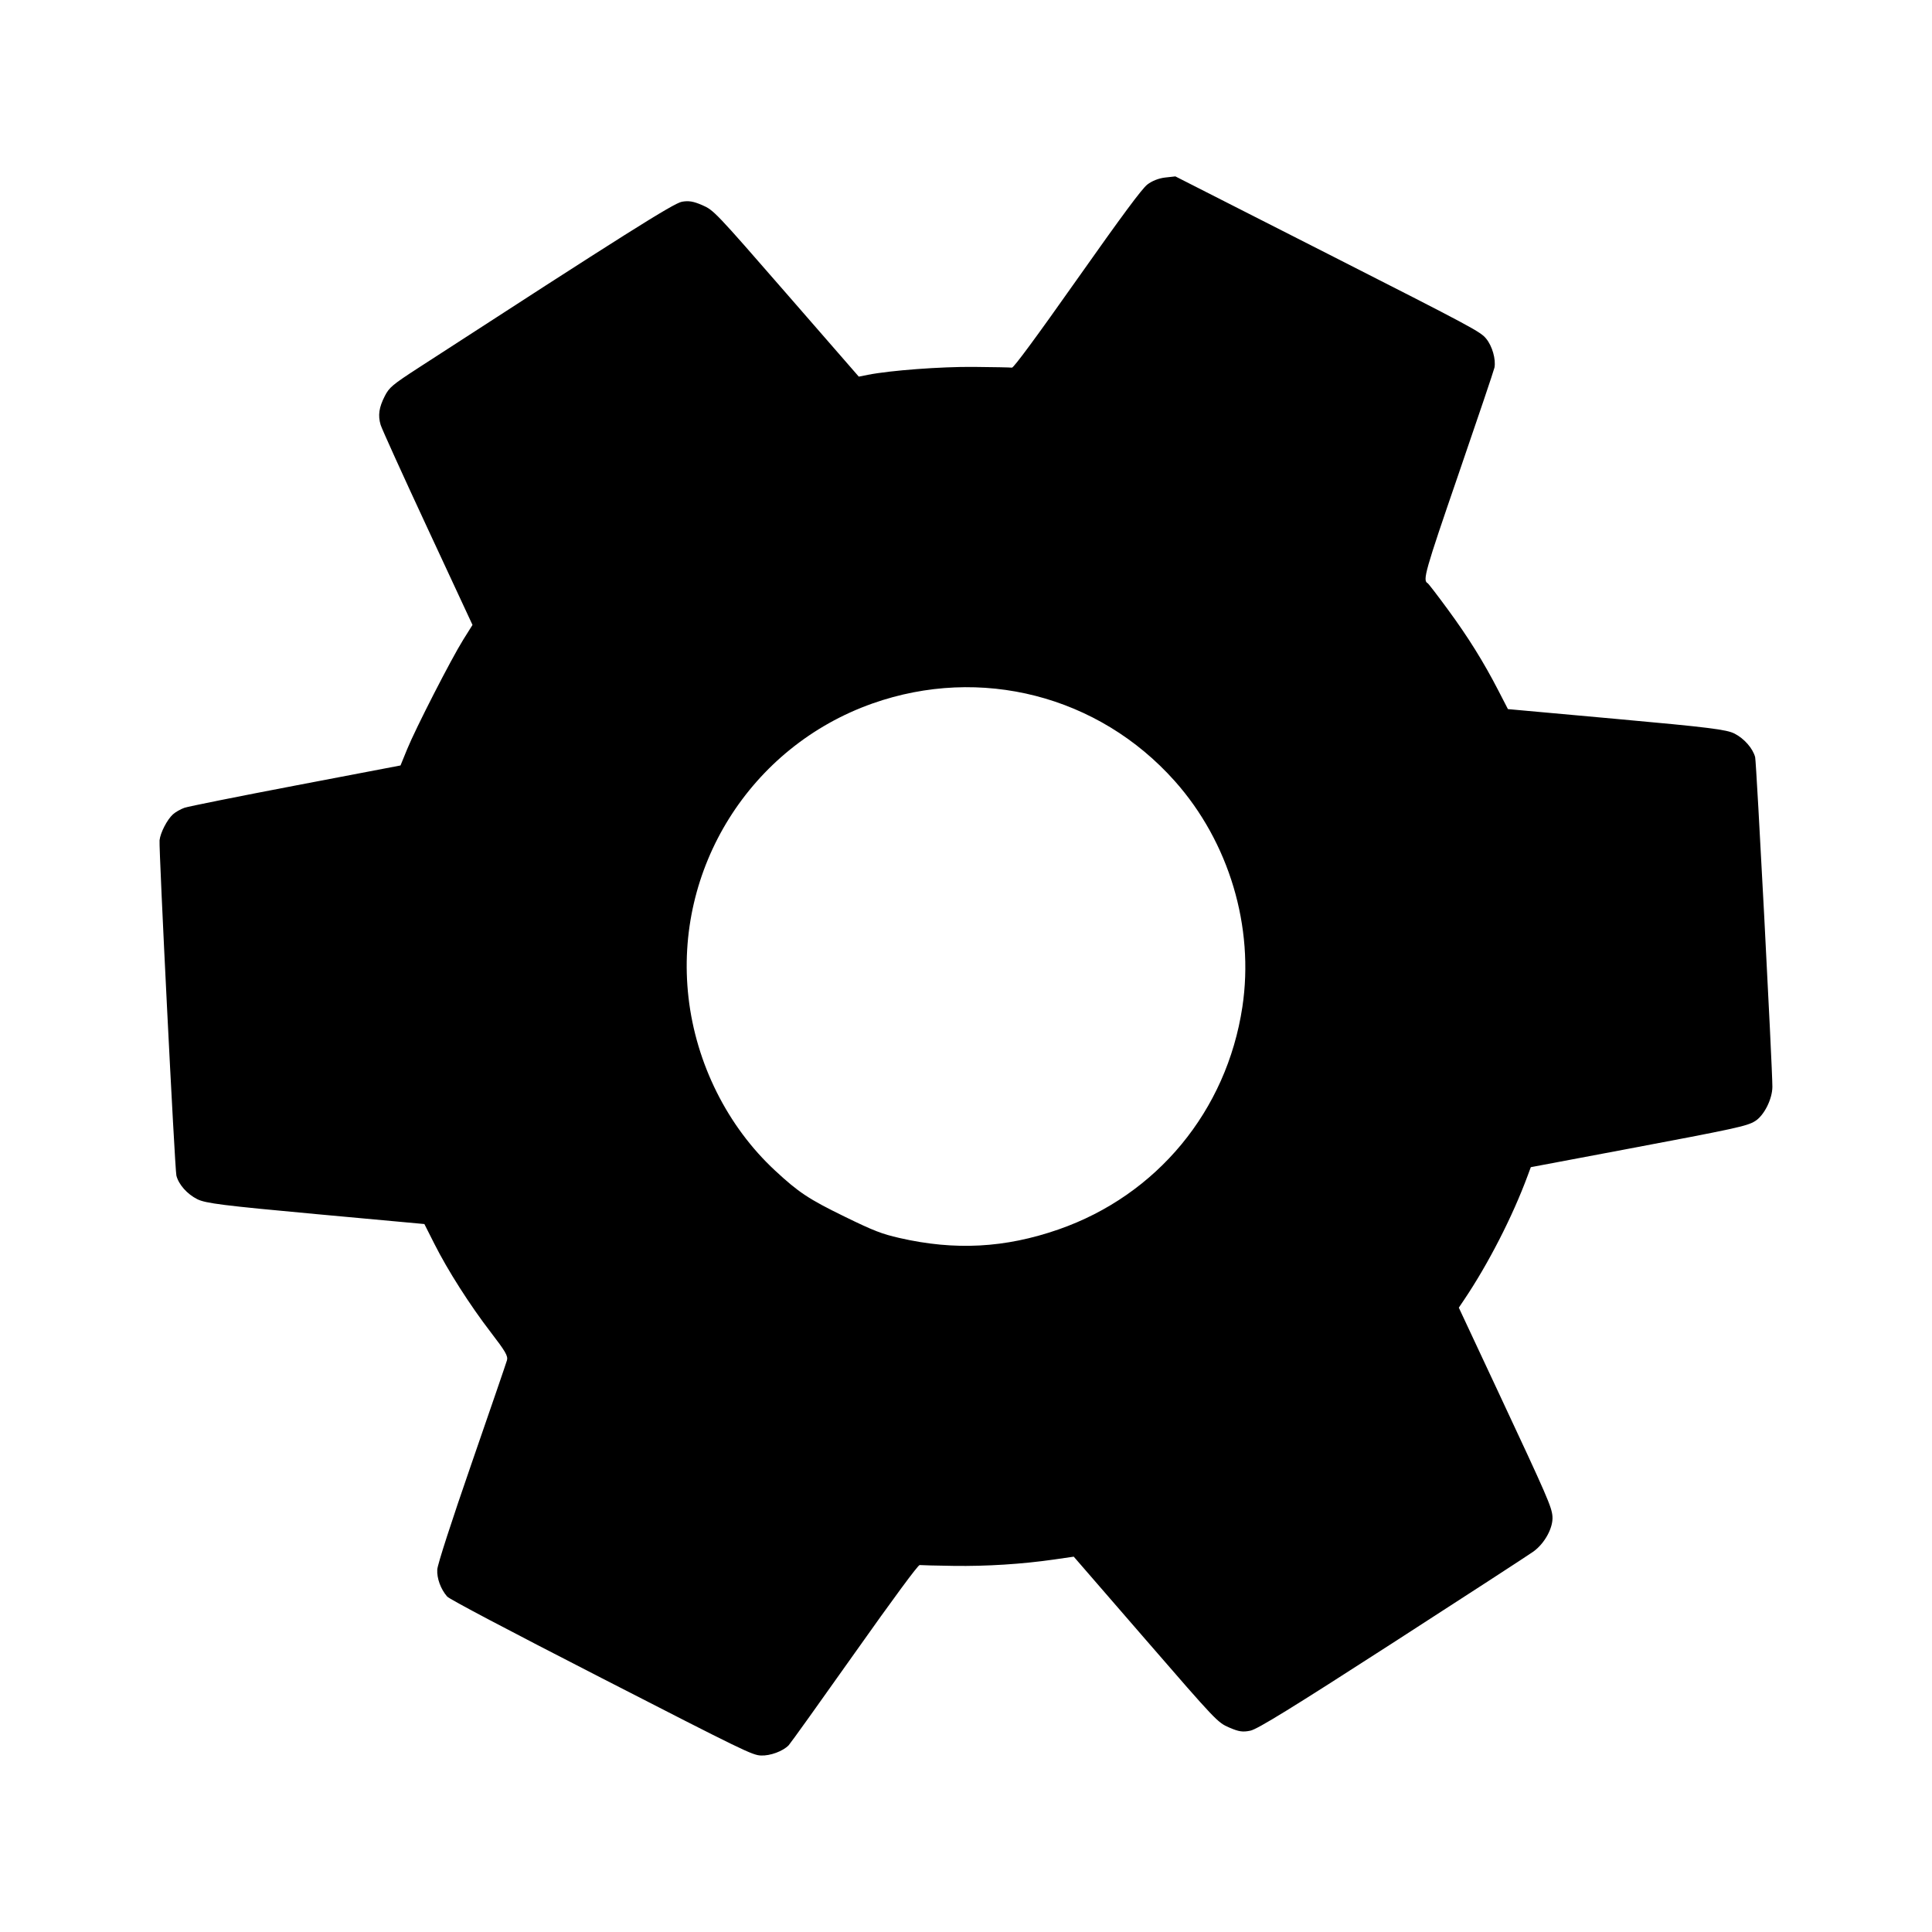 <?xml version="1.0" encoding="UTF-8" standalone="no"?>
<svg
   xmlns:dc="http://purl.org/dc/elements/1.1/"
   xmlns:cc="http://creativecommons.org/ns#"
   xmlns:rdf="http://www.w3.org/1999/02/22-rdf-syntax-ns#"
   xmlns:svg="http://www.w3.org/2000/svg"
   xmlns="http://www.w3.org/2000/svg"
   xmlns:sodipodi="http://sodipodi.sourceforge.net/DTD/sodipodi-0.dtd"
   xmlns:inkscape="http://www.inkscape.org/namespaces/inkscape"
   width="256"
   height="256"
   viewBox="0 0 67.733 67.733"
   version="1.1"
   id="svg8"
   inkscape:version="1.0.1 (3bc2e813f5, 2020-09-07)"
   sodipodi:docname="settings.svg">
  <defs
     id="defs2">
    <marker
       style="overflow:visible;"
       id="marker1095"
       refX="0.0"
       refY="0.0"
       orient="auto"
       inkscape:stockid="Arrow2Mend"
       inkscape:isstock="true">
      <path
         transform="scale(0.6) rotate(180) translate(0,0)"
         d="M 8.719,4.034 L -2.207,0.016 L 8.719,-4.002 C 6.973,-1.63 6.983,1.616 8.719,4.034 z "
         style="fill-rule:evenodd;stroke-width:0.625;stroke-linejoin:round;stroke:#000000;stroke-opacity:1;fill:#aaa5d3;fill-opacity:1"
         id="path1093" />
    </marker>
    <marker
       style="overflow:visible;"
       id="marker1969"
       refX="0.0"
       refY="0.0"
       orient="auto"
       inkscape:stockid="Arrow2Mend"
       inkscape:isstock="true">
      <path
         transform="scale(0.6) rotate(180) translate(0,0)"
         d="M 8.719,4.034 L -2.207,0.016 L 8.719,-4.002 C 6.973,-1.63 6.983,1.616 8.719,4.034 z "
         style="fill-rule:evenodd;stroke-width:0.625;stroke-linejoin:round;stroke:#000000;stroke-opacity:1;fill:#000000;fill-opacity:1"
         id="path1967" />
    </marker>
    <marker
       style="overflow:visible;"
       id="Arrow2Lend"
       refX="0.0"
       refY="0.0"
       orient="auto"
       inkscape:stockid="Arrow2Lend"
       inkscape:isstock="true">
      <path
         transform="scale(1.1) rotate(180) translate(1,0)"
         d="M 8.719,4.034 L -2.207,0.016 L 8.719,-4.002 C 6.973,-1.63 6.983,1.616 8.719,4.034 z "
         style="fill-rule:evenodd;stroke-width:0.625;stroke-linejoin:round;stroke:#000000;stroke-opacity:1;fill:#000000;fill-opacity:1"
         id="path1070" />
    </marker>
  </defs>
  <sodipodi:namedview
     id="base"
     pagecolor="#ffffff"
     bordercolor="#666666"
     borderopacity="1.0"
     inkscape:pageopacity="0.0"
     inkscape:pageshadow="2"
     inkscape:zoom="1"
     inkscape:cx="141.61047"
     inkscape:cy="174.98119"
     inkscape:document-units="mm"
     inkscape:current-layer="layer1"
     inkscape:document-rotation="0"
     showgrid="false"
     units="px"
     inkscape:window-width="1920"
     inkscape:window-height="1017"
     inkscape:window-x="-8"
     inkscape:window-y="-8"
     inkscape:window-maximized="1"
     inkscape:snap-global="false" />
  <g
     inkscape:label="Layer 1"
     inkscape:groupmode="layer"
     id="layer1">
    <path
       style="fill:#000000;stroke-width:0.072"
       d="m 15.677,55.973 c -0.227,-0.26 -0.366,-0.642 -0.347,-0.948 0.011,-0.179 0.5,-1.691 1.207,-3.731 0.653,-1.886 1.21,-3.509 1.237,-3.606 0.041,-0.146 -0.055,-0.313 -0.566,-0.977 -0.736,-0.957 -1.512,-2.173 -1.984,-3.113 L 14.878,42.913 11.068,42.563 C 7.829,42.265 7.206,42.187 6.917,42.042 c -0.357,-0.179 -0.656,-0.517 -0.733,-0.828 -0.055,-0.221 -0.62,-11.486 -0.59,-11.756 0.029,-0.266 0.266,-0.724 0.469,-0.908 0.088,-0.08 0.269,-0.183 0.403,-0.23 0.133,-0.046 1.892,-0.399 3.909,-0.784 l 3.666,-0.7 0.232,-0.568 c 0.299,-0.733 1.546,-3.167 1.966,-3.839 l 0.326,-0.52 -1.574,-3.384 c -0.866,-1.861 -1.607,-3.495 -1.647,-3.63 -0.098,-0.332 -0.058,-0.611 0.147,-1.011 0.155,-0.303 0.268,-0.397 1.177,-0.987 7.255,-4.705 8.947,-5.771 9.238,-5.824 0.239,-0.043 0.404,-0.015 0.716,0.12 0.398,0.173 0.459,0.237 2.946,3.094 l 2.54,2.917 0.317,-0.063 c 0.788,-0.156 2.56,-0.288 3.707,-0.278 0.69,0.006 1.296,0.018 1.345,0.026 0.059,0.009 0.85,-1.063 2.286,-3.1 1.578,-2.237 2.27,-3.171 2.46,-3.319 0.163,-0.127 0.402,-0.221 0.624,-0.246 l 0.36,-0.04 5.344,2.716 c 5.129,2.607 5.352,2.727 5.556,2.978 0.21,0.259 0.34,0.717 0.287,1.008 -0.015,0.082 -0.584,1.769 -1.265,3.749 -1.174,3.414 -1.259,3.714 -1.078,3.811 0.029,0.015 0.346,0.428 0.705,0.917 0.717,0.976 1.255,1.84 1.772,2.842 l 0.338,0.655 3.808,0.345 c 3.223,0.292 3.858,0.371 4.135,0.513 0.342,0.175 0.642,0.518 0.724,0.826 0.044,0.168 0.605,10.898 0.604,11.555 -7.38e-4,0.434 -0.293,1.013 -0.609,1.207 -0.286,0.175 -0.659,0.256 -4.632,1.005 l -3.228,0.608 -0.113,0.305 c -0.529,1.429 -1.378,3.086 -2.229,4.35 l -0.182,0.27 1.392,2.975 c 1.714,3.662 1.866,4.011 1.891,4.346 0.029,0.392 -0.271,0.944 -0.668,1.23 -0.17,0.122 -2.398,1.57 -4.95,3.216 -3.509,2.263 -4.721,3.01 -4.971,3.063 -0.269,0.057 -0.407,0.036 -0.744,-0.11 -0.409,-0.178 -0.447,-0.218 -2.932,-3.085 l -2.518,-2.905 -0.684,0.099 c -1.122,0.162 -2.367,0.241 -3.533,0.224 -0.604,-0.009 -1.138,-0.022 -1.185,-0.029 -0.053,-0.008 -0.927,1.176 -2.286,3.098 -1.21,1.711 -2.248,3.16 -2.306,3.22 -0.201,0.209 -0.649,0.374 -0.972,0.359 C 26.371,61.531 26.099,61.399 21.079,58.824 17.768,57.126 15.756,56.064 15.677,55.973 Z M 31.535,43.402 c 1.945,0.446 3.702,0.352 5.574,-0.299 3.45,-1.199 5.895,-4.156 6.446,-7.796 0.425,-2.81 -0.465,-5.786 -2.37,-7.925 -2.669,-2.997 -6.805,-4.058 -10.595,-2.72 -4.288,1.514 -6.968,5.797 -6.452,10.31 0.265,2.316 1.367,4.519 3.034,6.065 0.829,0.769 1.178,1 2.435,1.614 1.02,0.498 1.302,0.608 1.928,0.751 z"
       id="path928" />
  </g>
</svg>
